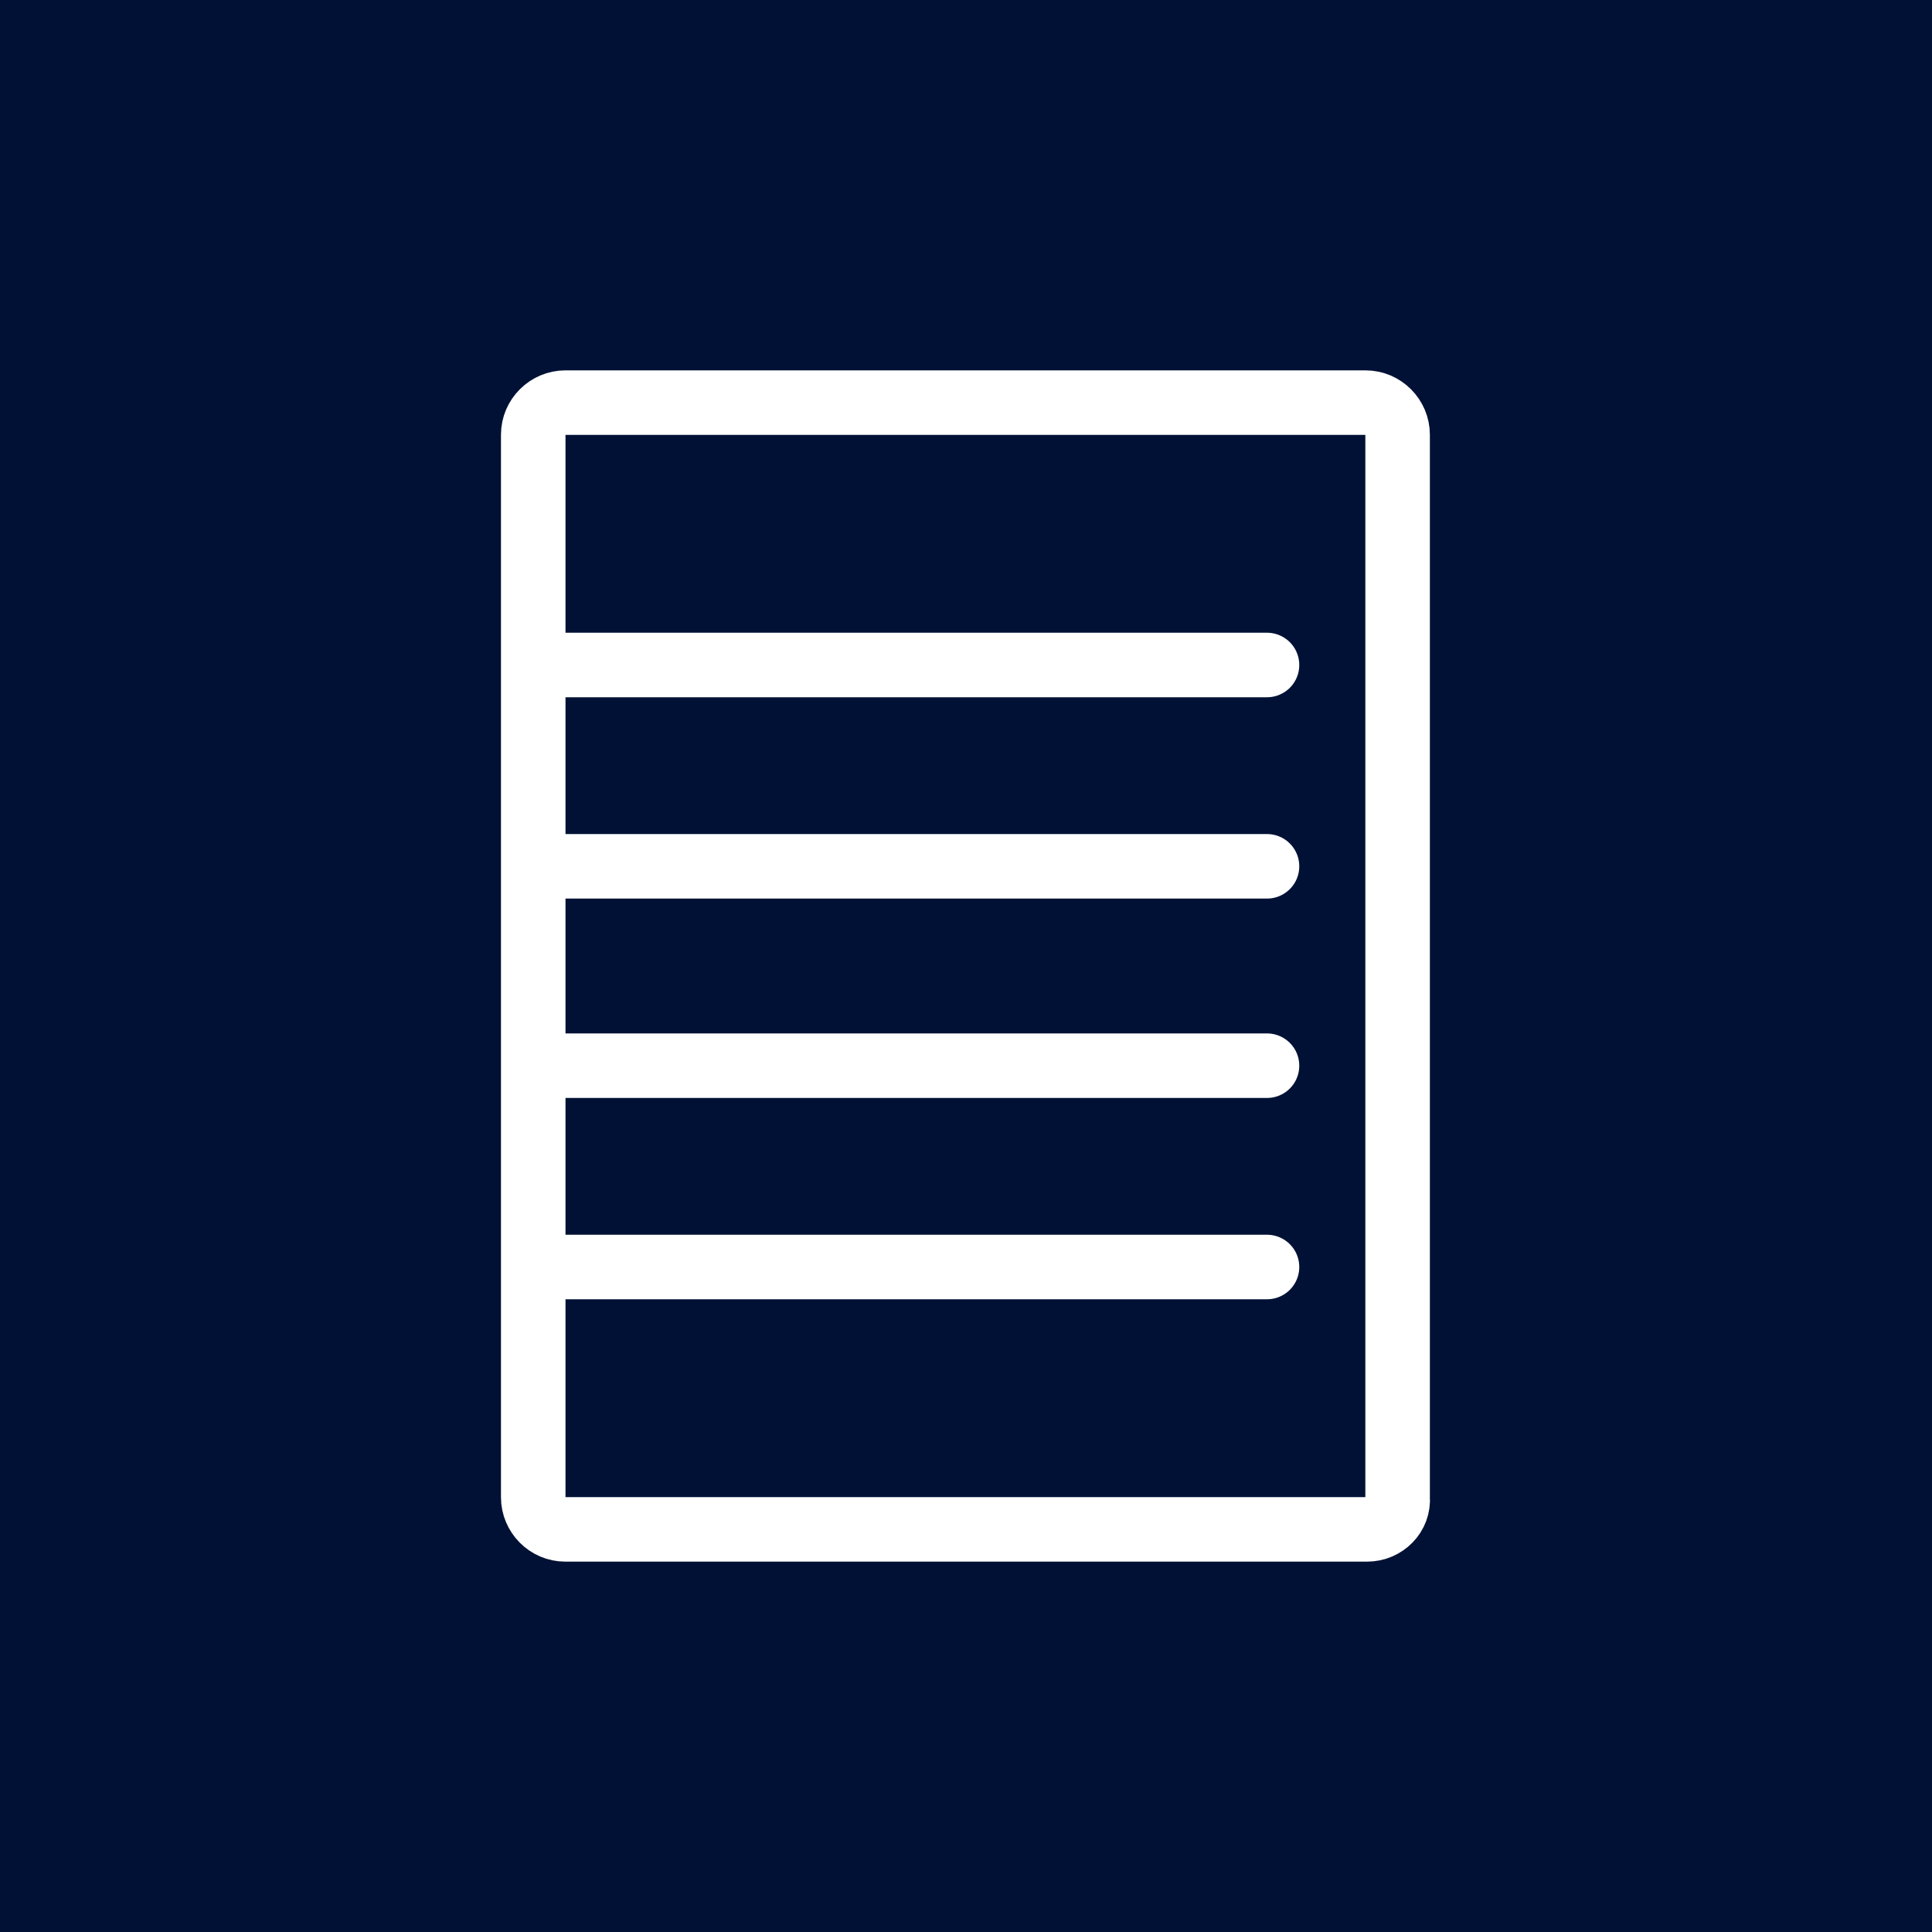 <svg xmlns="http://www.w3.org/2000/svg" width="50" height="50" viewBox="0 0 50 50" fill="none"><style type="text/css">.st0{fill:#001135;}.st1{fill:none;stroke:#FFFFFF;stroke-width:1.67;stroke-linecap:round;stroke-linejoin:round;stroke-miterlimit:10;}</style><rect width="50" height="50" class="st0"/><g><path d="M35.38,39.58H14.63c-0.46,0-0.83-0.38-0.83-0.83V11.25c0-0.46,0.38-0.83,0.83-0.83h20.71c0.46,0,0.83,0.38,0.83,0.83V38.75C36.21,39.21,35.83,39.58,35.38,39.58z" class="st1"/><line x1="14.63" y1="17.21" x2="32.79" y2="17.21" class="st1"/><line x1="14.63" y1="32.79" x2="32.79" y2="32.79" class="st1"/><line x1="14.63" y1="27.58" x2="32.79" y2="27.58" class="st1"/><line x1="14.63" y1="22.42" x2="32.79" y2="22.42" class="st1"/></g></svg>